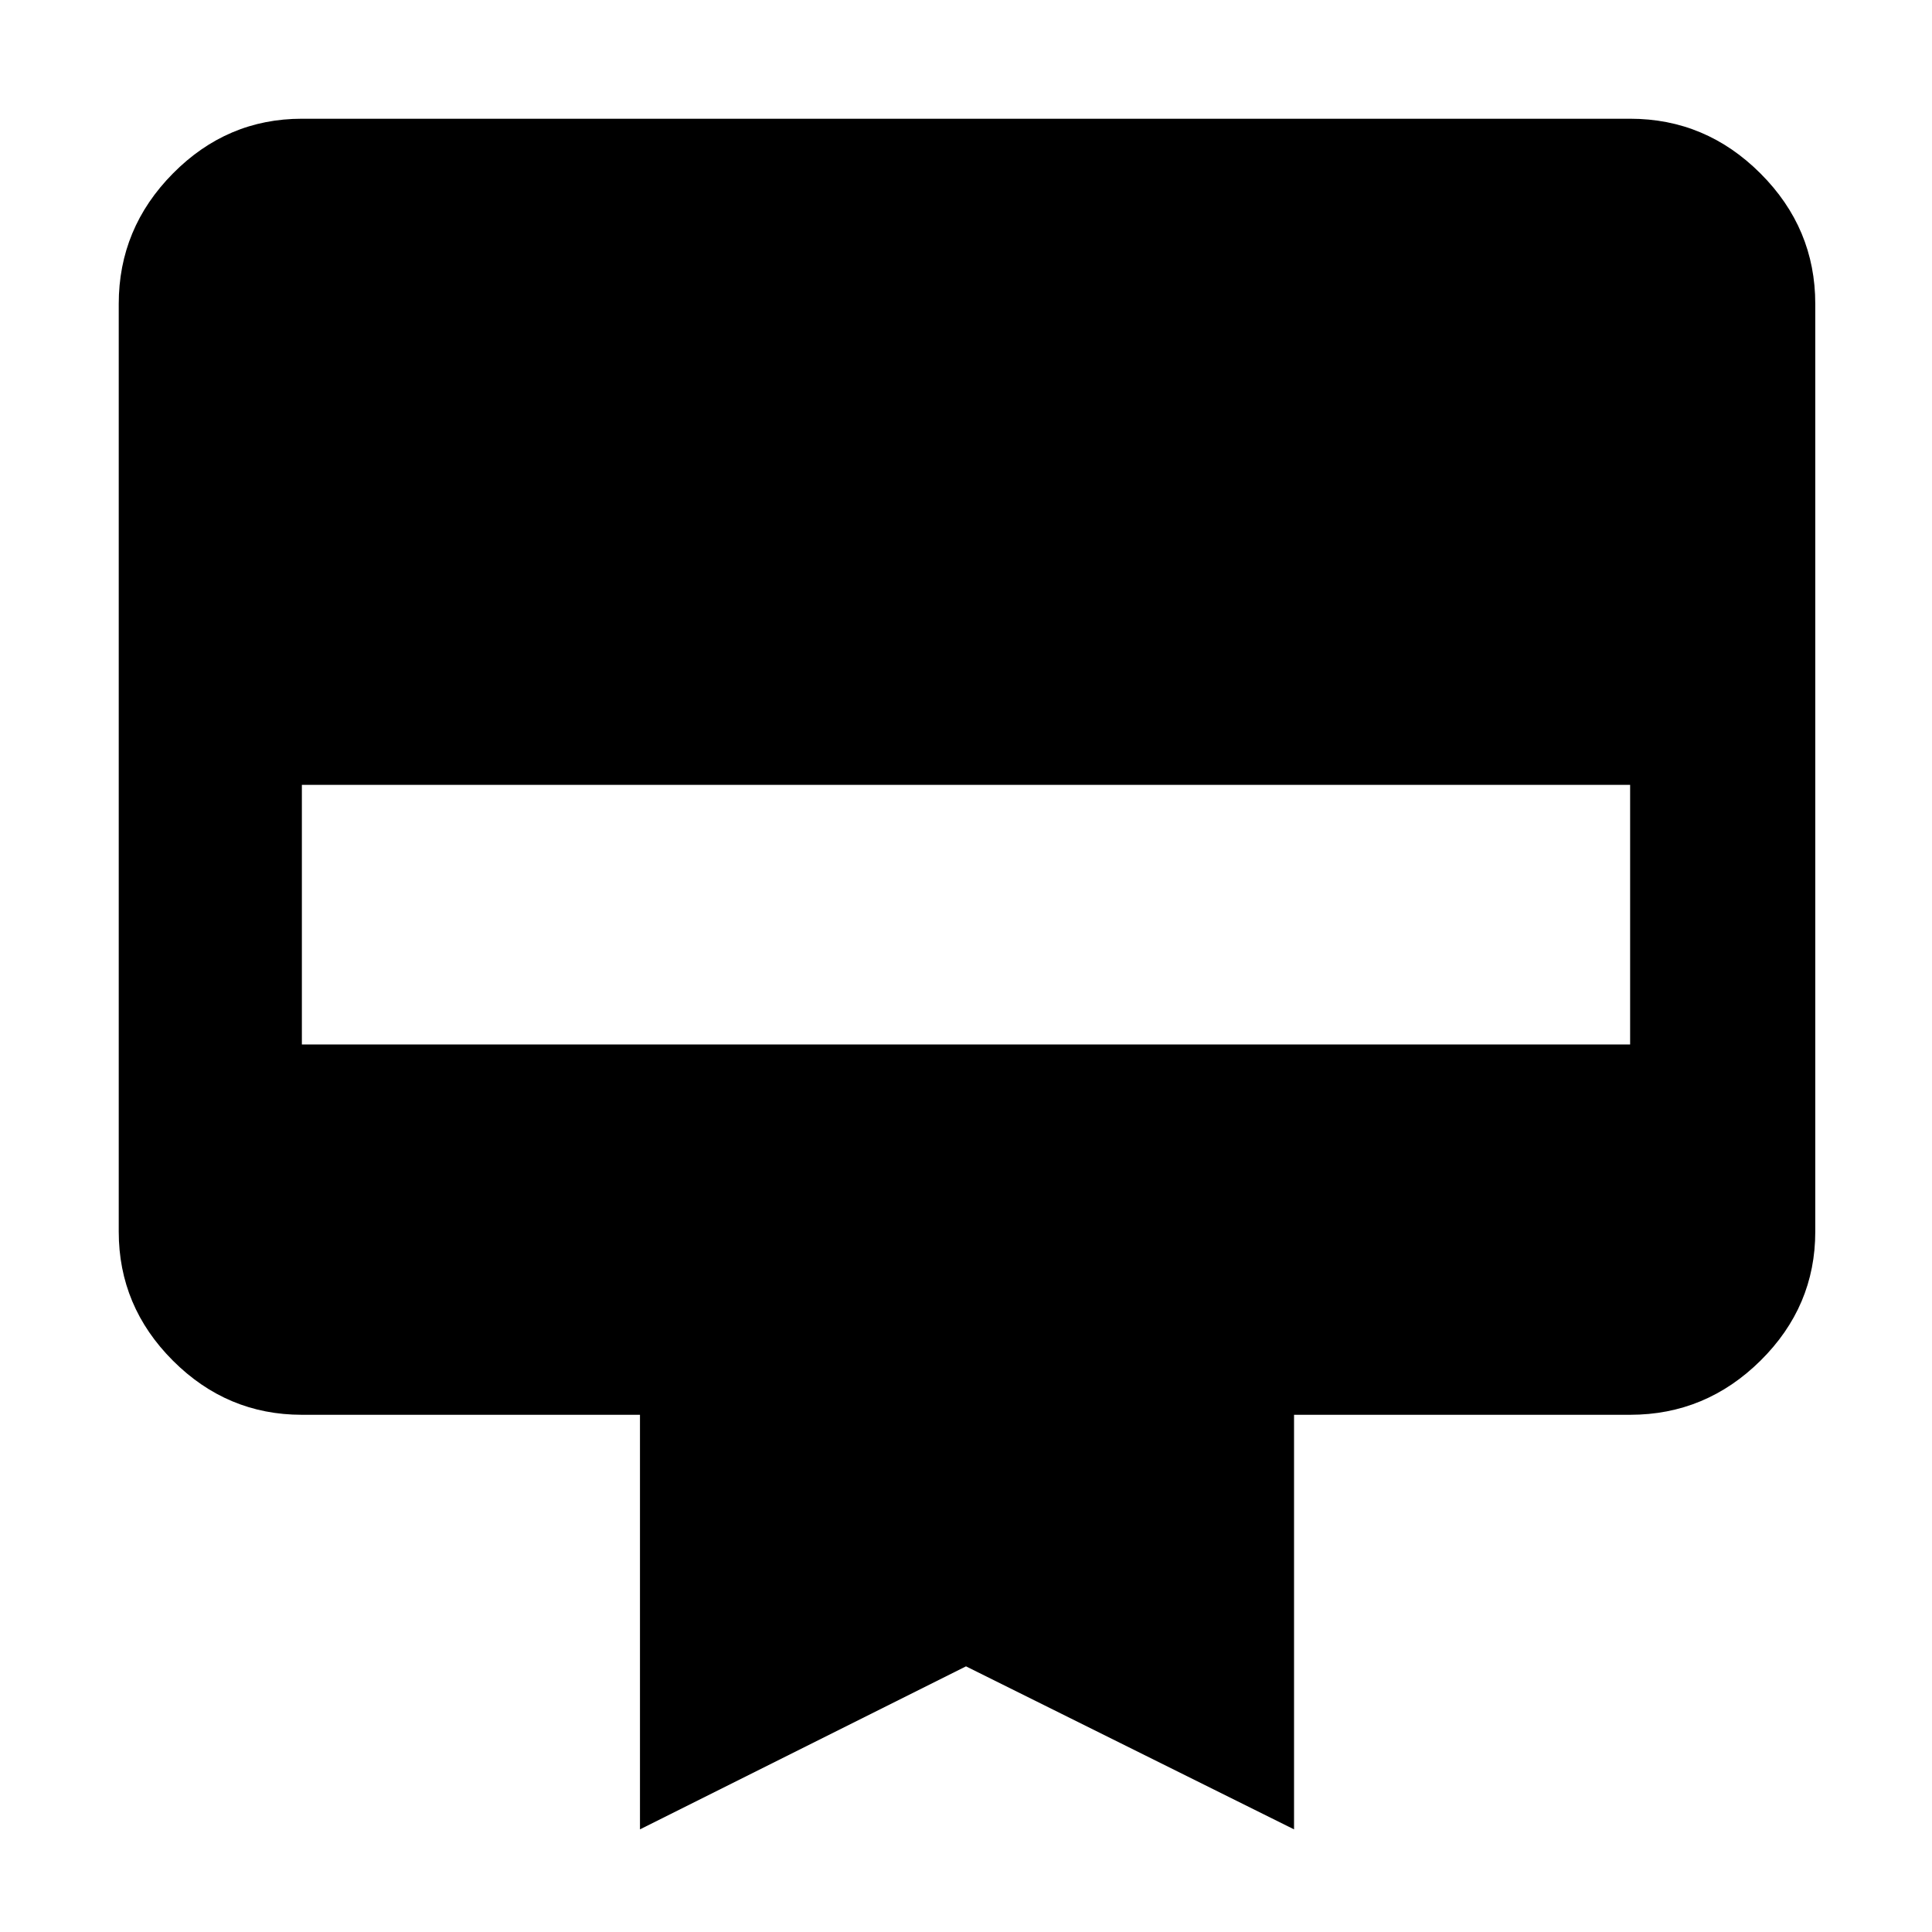 <svg xmlns="http://www.w3.org/2000/svg" height="48" viewBox="0 -960 960 960" width="48"><path d="M150-901h660q37.59 0 64.79 27.21Q902-846.59 902-809v461q0 37.17-27.21 64.09Q847.59-257 810-257H643v206l-163-81-162 81v-206H150q-37.18 0-64.09-26.91Q59-310.83 59-348v-461q0-37.59 26.91-64.79Q112.82-901 150-901Zm0 460h660v-129H150v129Z"/></svg>